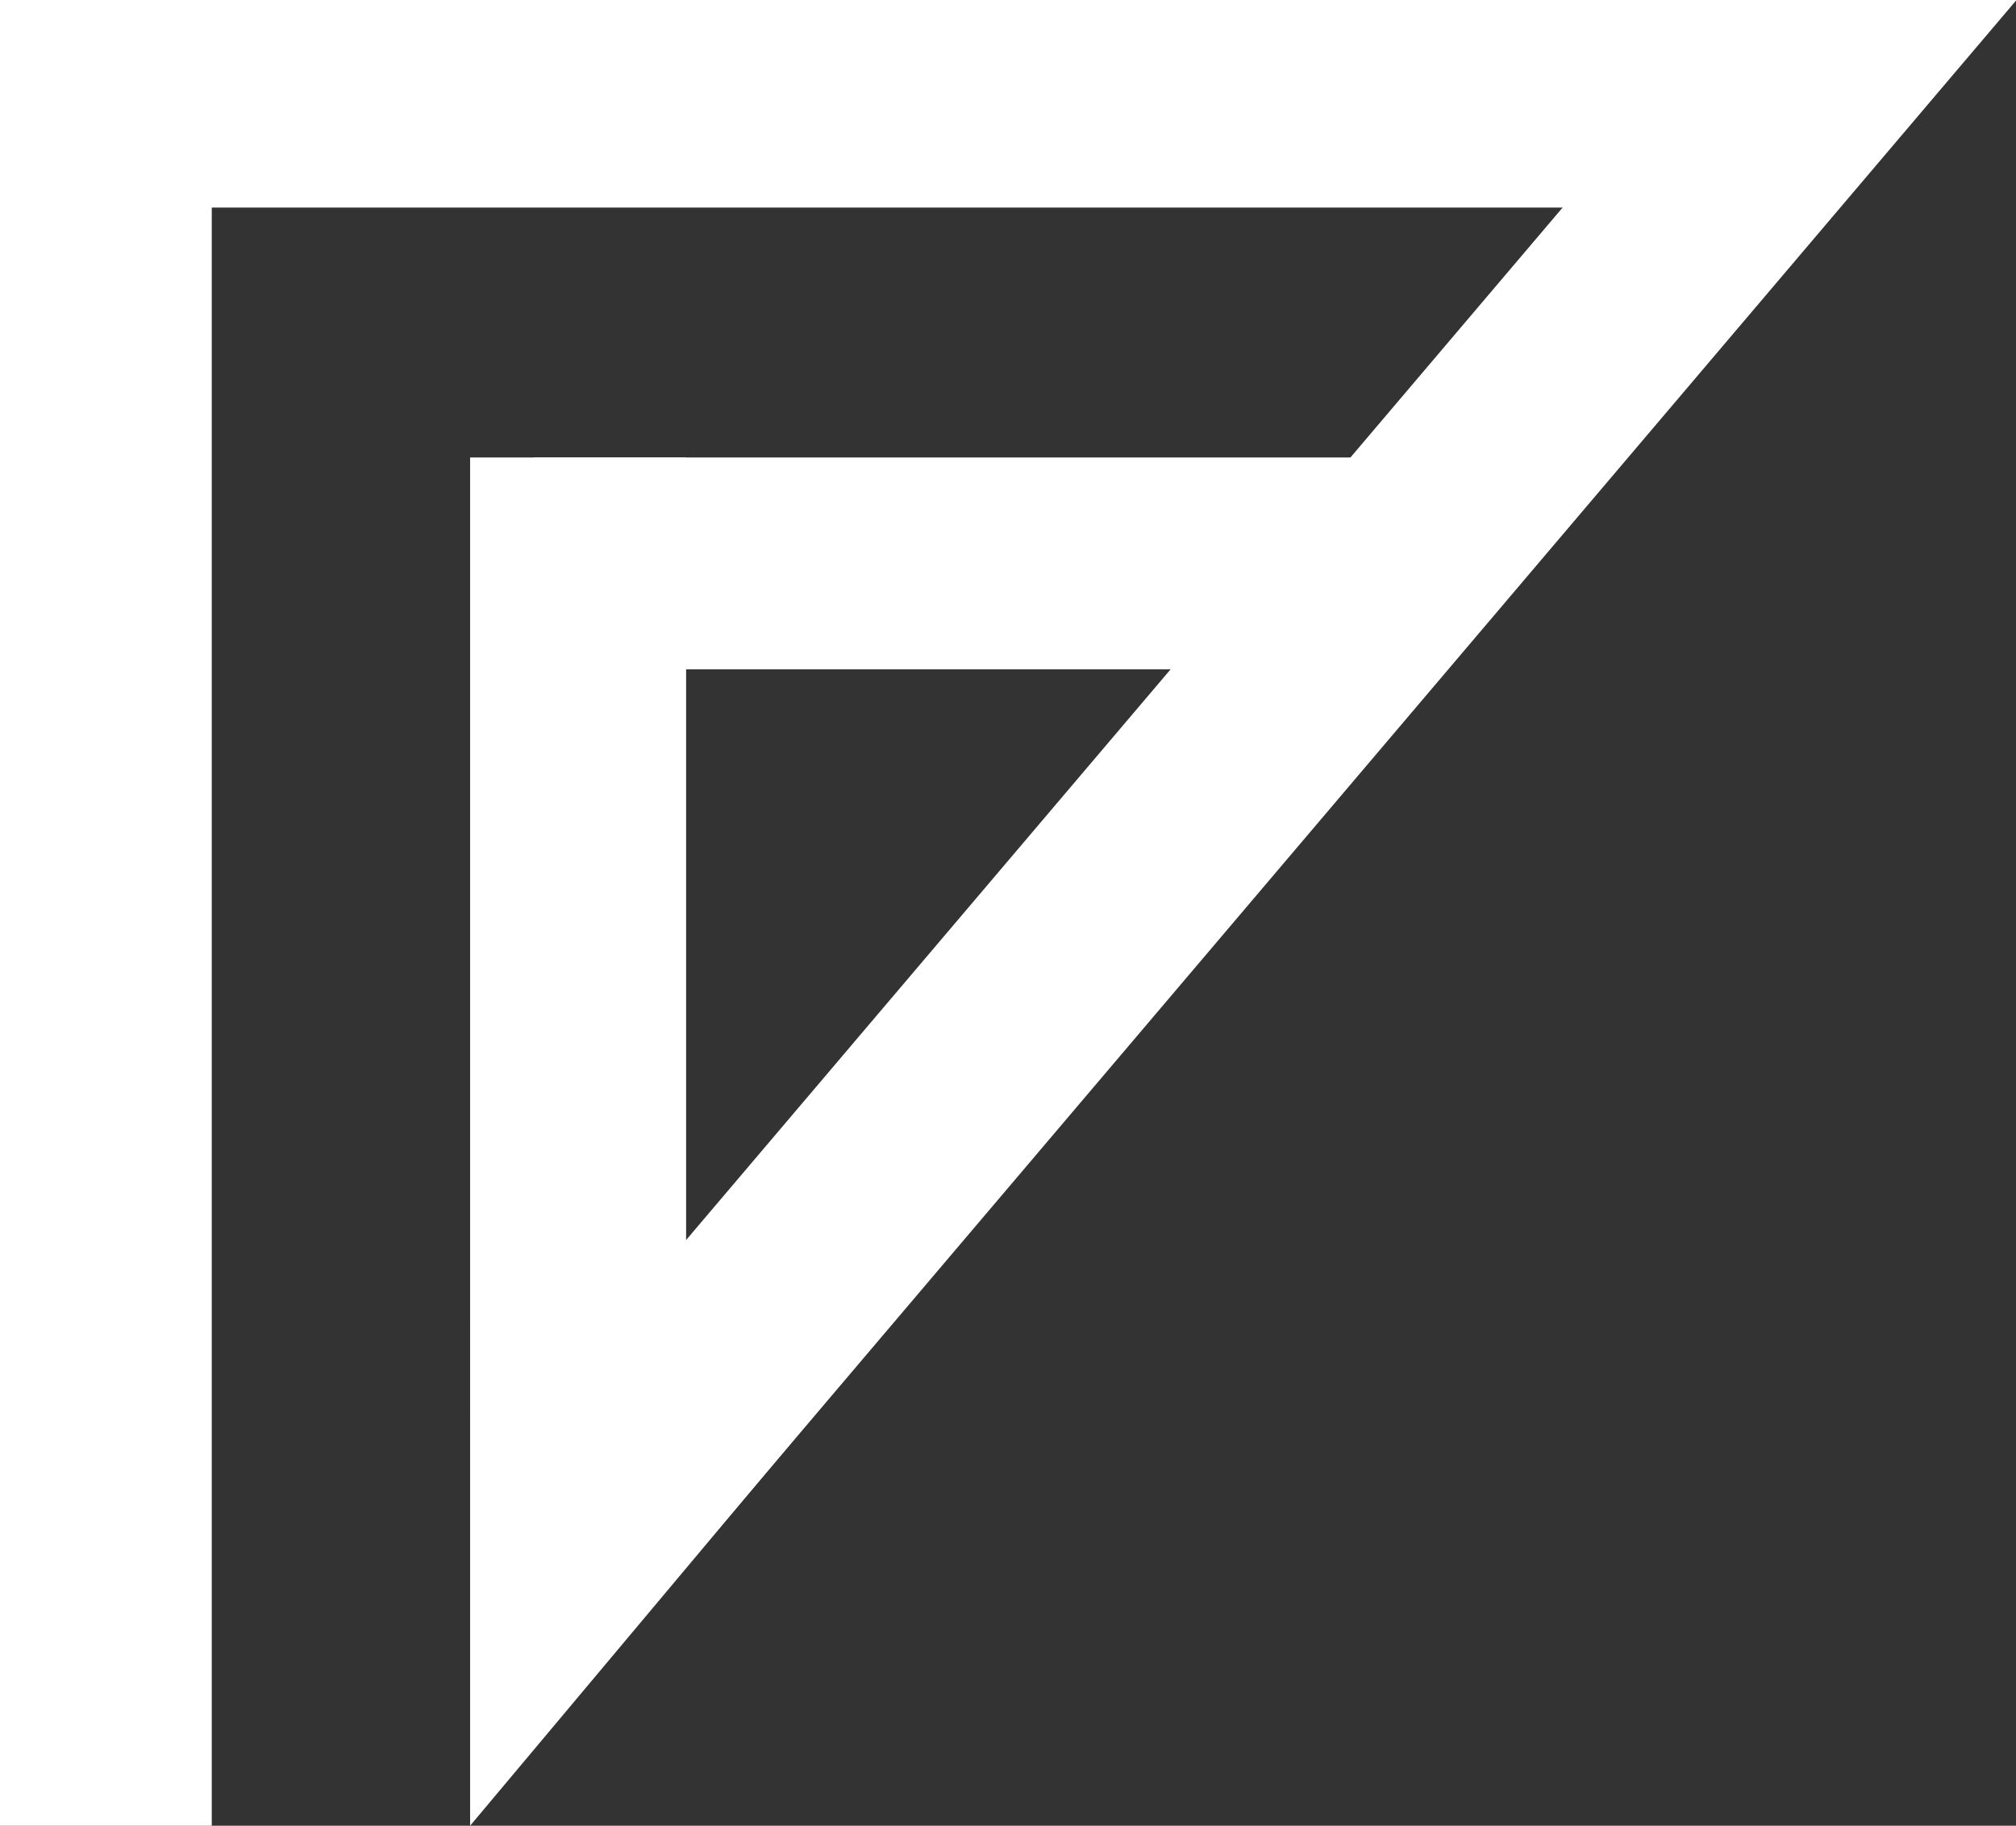 <?xml version="1.0" encoding="utf-8"?>
<!-- Generator: Adobe Illustrator 21.1.0, SVG Export Plug-In . SVG Version: 6.00 Build 0)  -->
<svg version="1.1" xmlns="http://www.w3.org/2000/svg" xmlns:xlink="http://www.w3.org/1999/xlink" x="0px" y="0px"
	 viewBox="0 0 47.6 43.1" style="enable-background:new 0 0 47.6 43.1;" xml:space="preserve">
<rect x="0" y="0" width="47.6" height="43.1" fill="#333333" stroke="none"/>
<style type="text/css">
	.st0{clip-path:url(#SVGID_2_);}
	.st1{fill:#FFFFFF;}
</style>
<g id="レイヤー_2">
</g>
<g id="レイヤー_3">
	<g>
		<g>
			<g>
				<defs>
					<rect id="SVGID_1_" width="47.6" height="43.1"/>
				</defs>
				<clipPath id="SVGID_2_">
					<use xlink:href="#SVGID_1_"  style="overflow:visible;"/>
				</clipPath>
				<g class="st0">
					<rect class="st1" width="5" height="43.1"/>
					<rect x="0.1" y="-2.4" class="st1" width="41.3" height="7.3"/>
					<rect x="12.6" y="10.8" class="st1" width="19.6" height="5"/>
					<rect x="11.1" y="10.8" class="st1" width="5.1" height="22.6"/>
					<rect x="6" y="12.5" transform="matrix(0.647 -0.762 0.762 0.647 -0.275 29.371)" class="st1" width="51.2" height="5"/>
					<polygon class="st1" points="11.1,43.1 21,31.3 11.1,31.1 					"/>
				</g>
			</g>
		</g>
	</g>
</g>
</svg>
